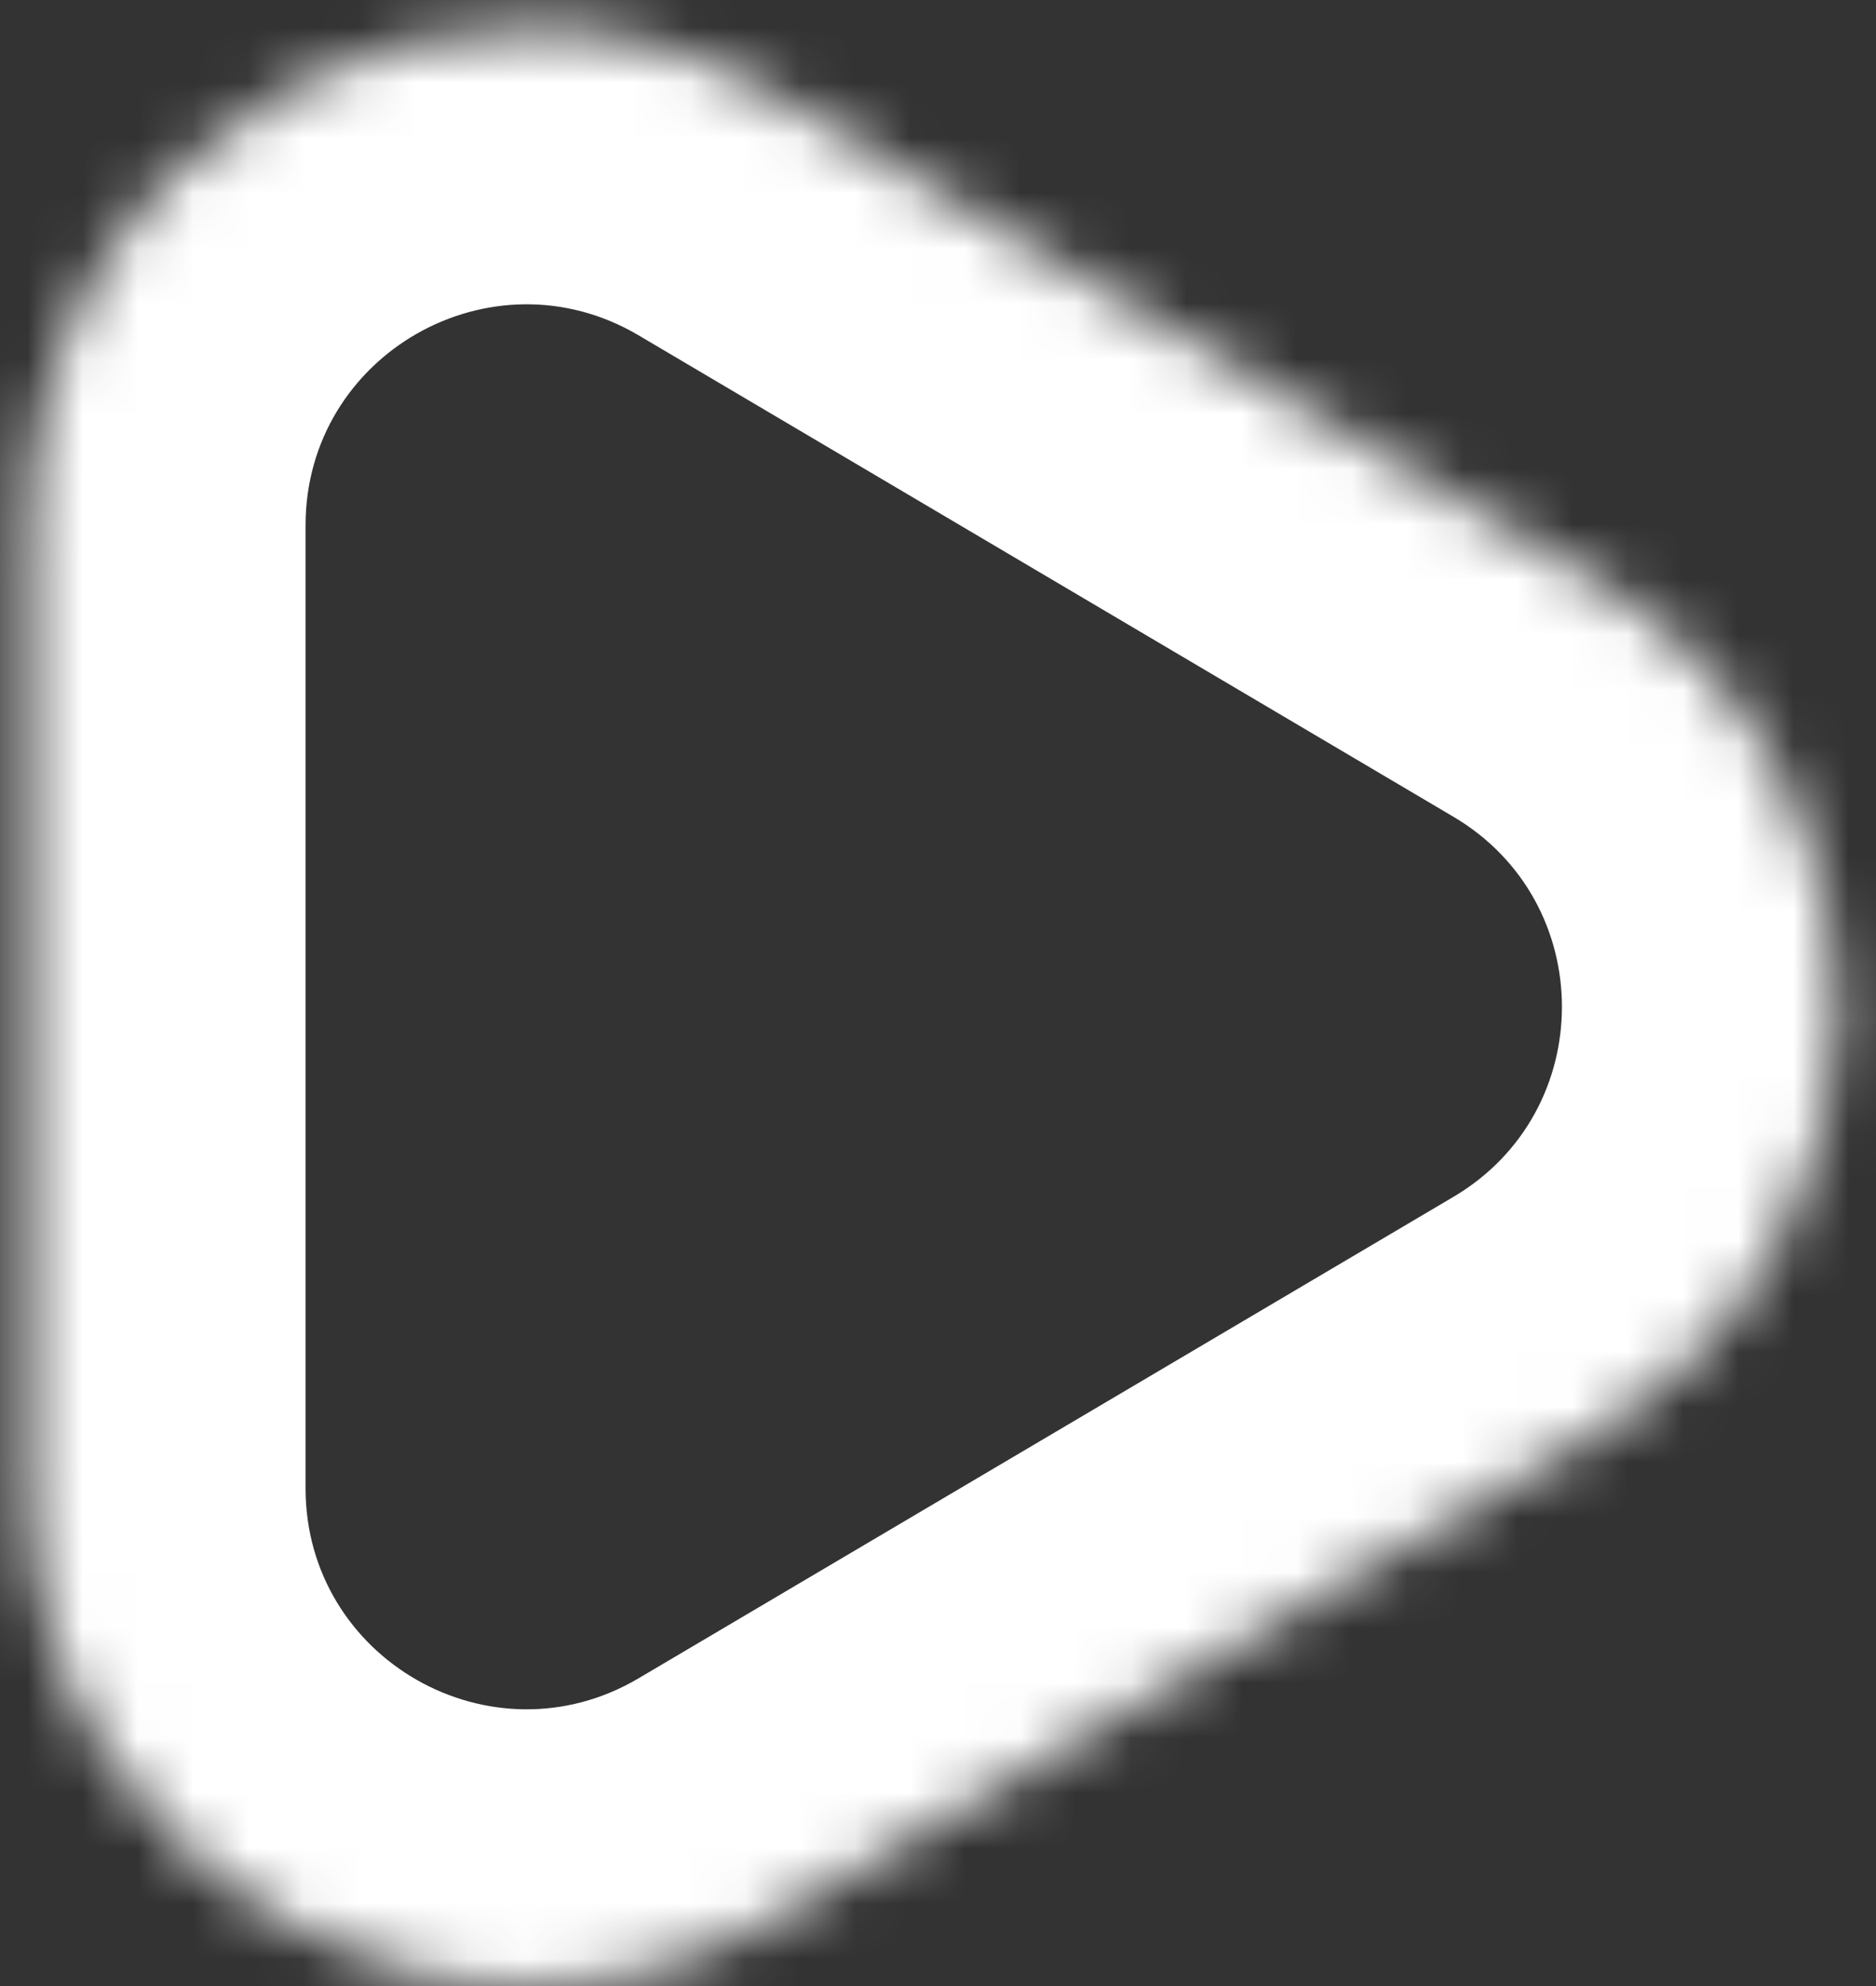 <svg width="34" height="36" viewBox="0 0 34 36" fill="none" xmlns="http://www.w3.org/2000/svg">
<rect x="0" y="0" width="34" height="36" fill="#333333" stroke="none"/>
<mask id="path-1-inside-1_3214_899" fill="white">
<path d="M28.887 25.998C34.782 22.515 34.782 13.985 28.887 10.502L14.117 1.774C8.117 -1.771 0.538 2.553 0.538 9.522L0.538 26.978C0.538 33.947 8.117 38.272 14.117 34.726L28.887 25.998Z"/>
</mask>
<path d="M14.117 34.726L16.66 39.031L14.117 34.726ZM14.117 1.774L16.66 -2.531L14.117 1.774ZM28.887 25.998L26.343 21.694L28.887 25.998ZM26.343 14.806L11.573 6.078L16.66 -2.531L31.431 6.197L26.343 14.806ZM5.538 9.522L5.538 26.978L-4.462 26.978L-4.462 9.522H5.538ZM11.573 30.422L26.343 21.694L31.431 30.303L16.66 39.031L11.573 30.422ZM5.538 26.978C5.538 30.075 8.907 31.997 11.573 30.422L16.66 39.031C7.328 44.546 -4.462 37.818 -4.462 26.978L5.538 26.978ZM11.573 6.078C8.907 4.503 5.538 6.425 5.538 9.522H-4.462C-4.462 -1.318 7.328 -8.046 16.66 -2.531L11.573 6.078ZM31.431 6.197C40.601 11.616 40.601 24.884 31.431 30.303L26.343 21.694C28.963 20.145 28.963 16.355 26.343 14.806L31.431 6.197Z" fill="white" mask="url(#path-1-inside-1_3214_899)"/>
</svg>
